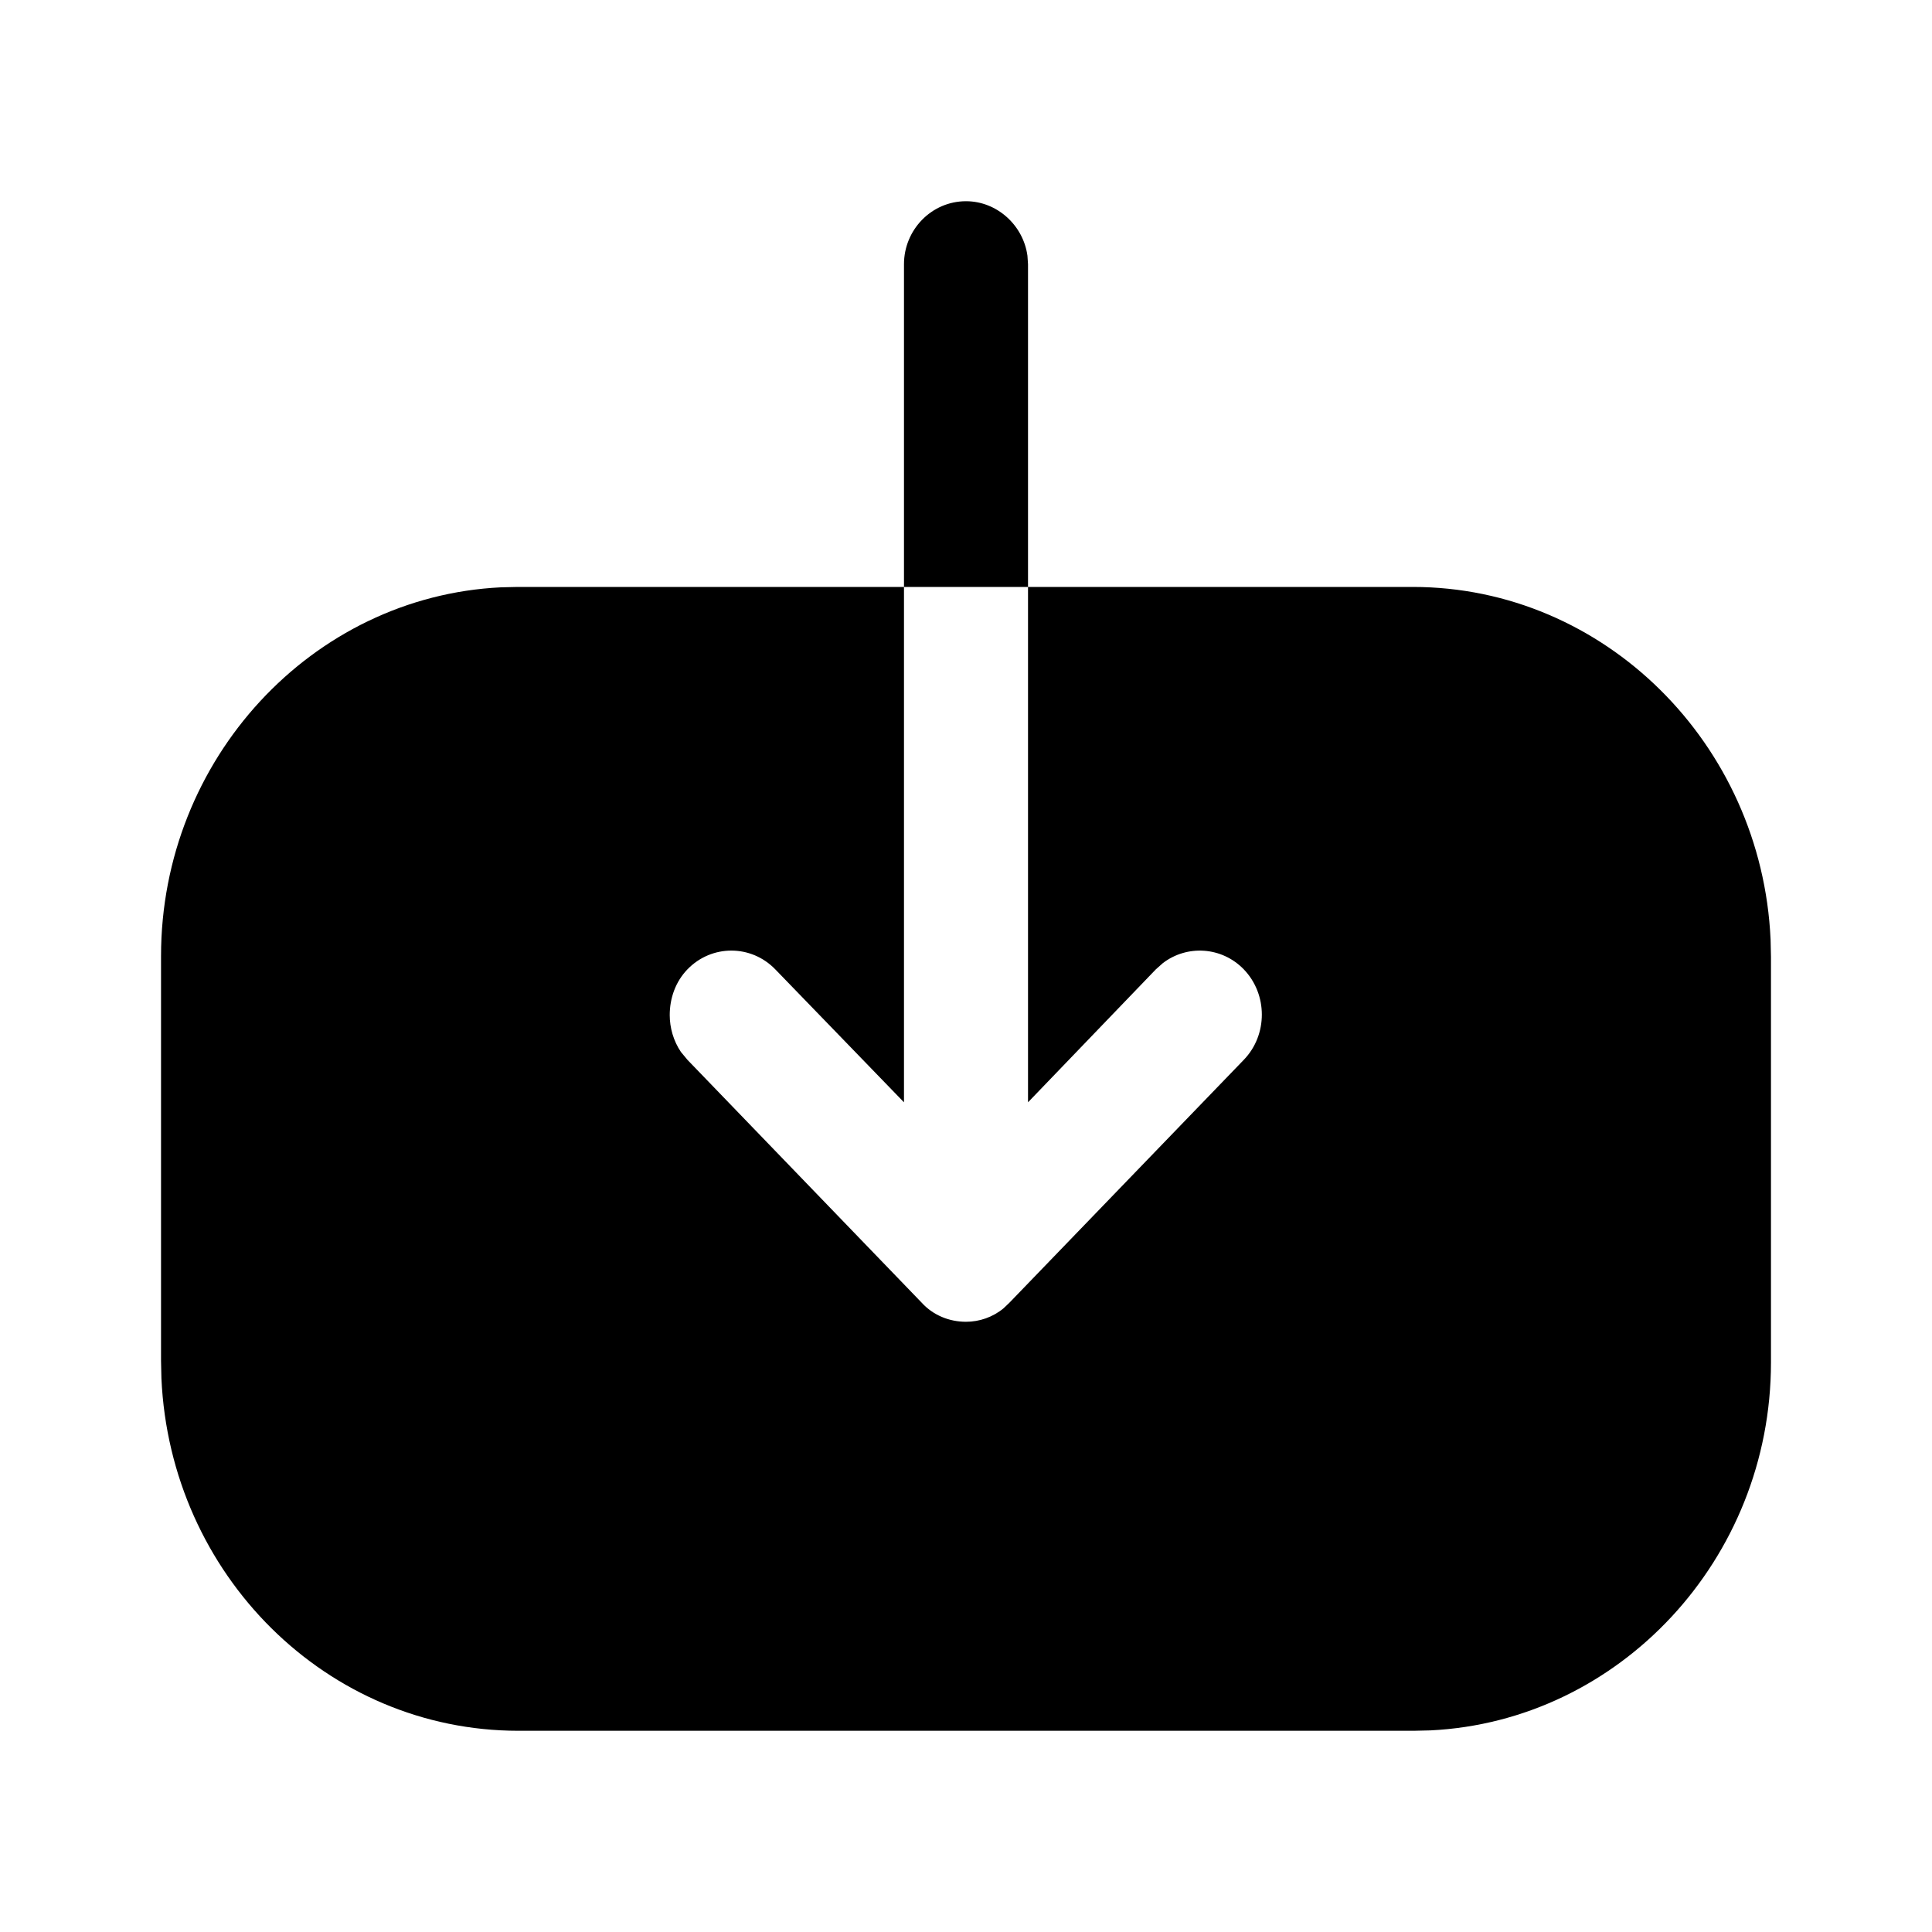 <svg viewBox="0 0 20 20" xmlns="http://www.w3.org/2000/svg">
    <path d="M9.358 6.076V2.735C9.358 2.38 9.642 2.083 10 2.083C10.321 2.083 10.593 2.332 10.636 2.647L10.642 2.735V6.076L14.625 6.076C16.608 6.076 18.238 7.7 18.329 9.726L18.333 9.905V14.105C18.333 16.144 16.76 17.819 14.806 17.913L14.633 17.917H5.367C3.383 17.917 1.762 16.301 1.671 14.268L1.667 14.087V9.897C1.667 7.857 3.231 6.175 5.185 6.08L5.358 6.076H9.358V11.411L8.025 10.034C7.775 9.776 7.367 9.776 7.117 10.034C6.992 10.163 6.933 10.335 6.933 10.508C6.933 10.638 6.971 10.775 7.049 10.89L7.117 10.972L9.541 13.485C9.658 13.614 9.825 13.683 10 13.683C10.139 13.683 10.278 13.635 10.388 13.544L10.45 13.485L12.875 10.972C13.125 10.714 13.125 10.293 12.875 10.034C12.648 9.8 12.289 9.778 12.038 9.97L11.966 10.034L10.642 11.411V6.076L9.358 6.076Z"/>
</svg>
